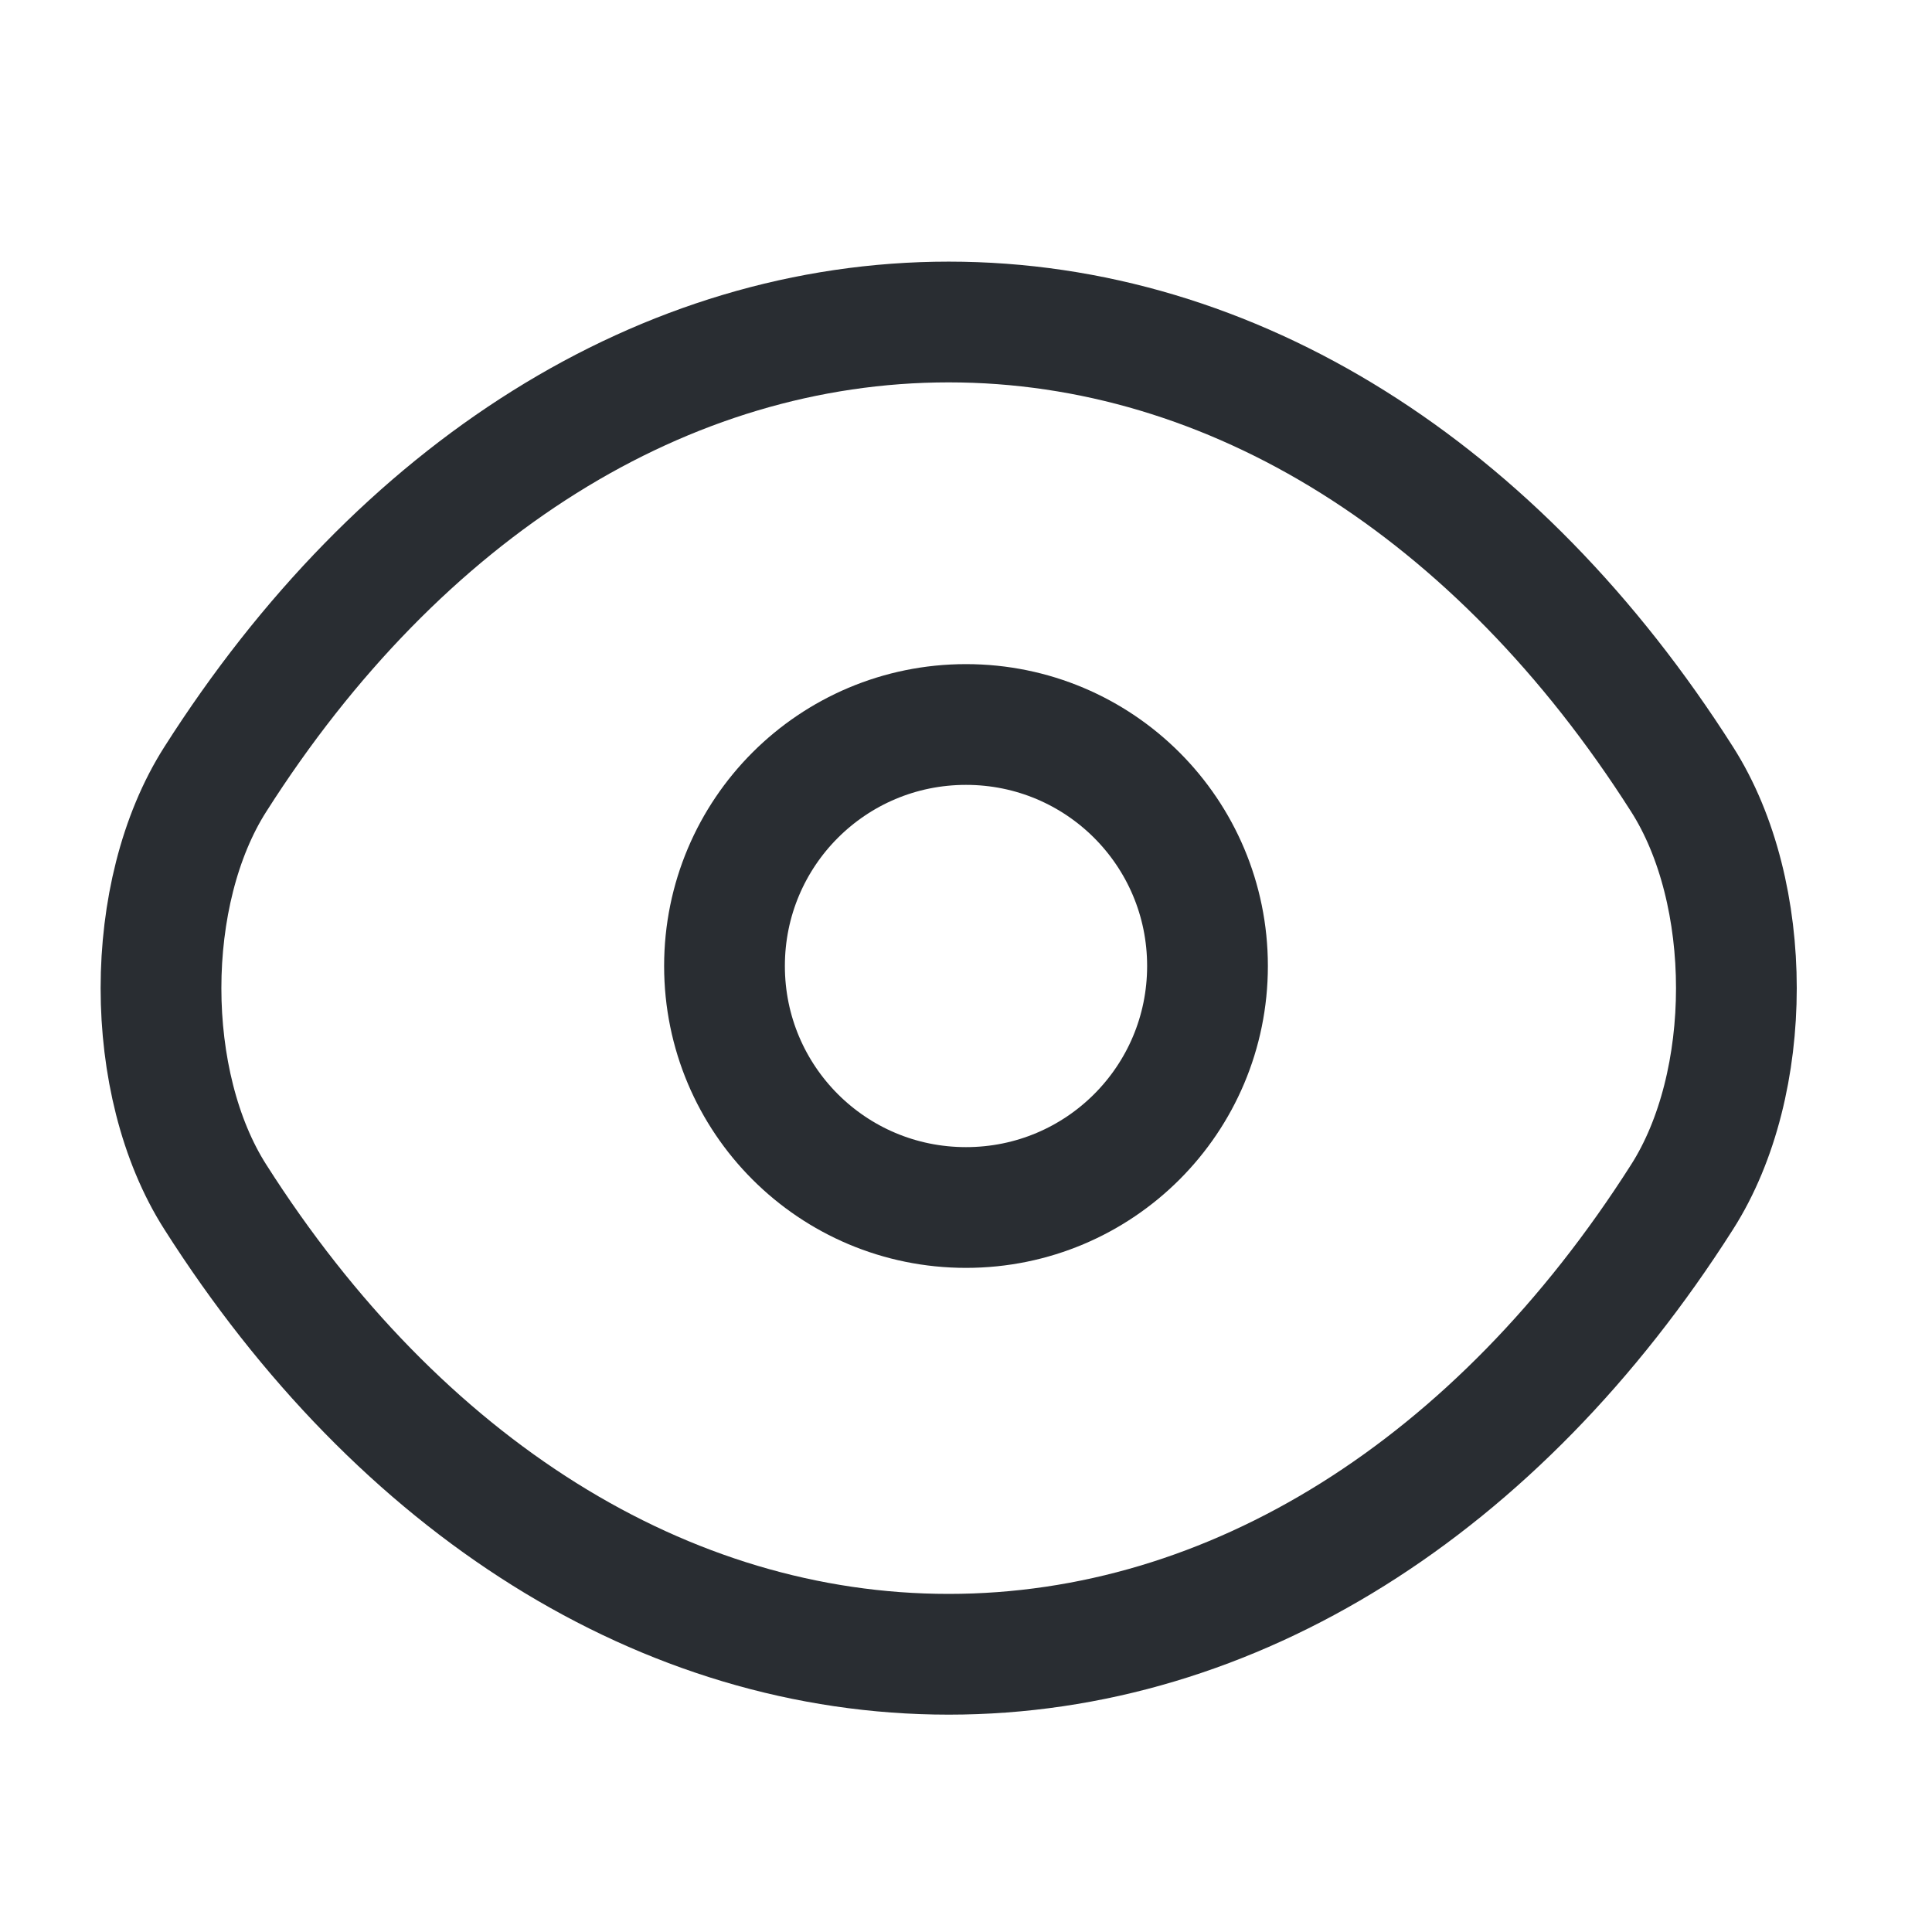 <svg width="24" height="24" viewBox="0 0 24 24" fill="none" xmlns="http://www.w3.org/2000/svg">
<path d="M15 12C15 13.659 13.659 15 12 15C10.341 15 9 13.659 9 12C9 10.341 10.341 9 12 9C13.659 9 15 10.341 15 12Z" stroke="#292D32" stroke-width="1.5" stroke-linecap="round" stroke-linejoin="round"/>
<path d="M11.785 20.55C15.315 20.55 18.605 18.47 20.895 14.87C21.795 13.46 21.795 11.09 20.895 9.68C18.605 6.08 15.315 4 11.785 4C8.255 4 4.965 6.08 2.675 9.68C1.775 11.09 1.775 13.46 2.675 14.87C4.965 18.47 8.255 20.55 11.785 20.55Z" stroke="#292D32" stroke-width="1.5" stroke-linecap="round" stroke-linejoin="round"/>
</svg>
